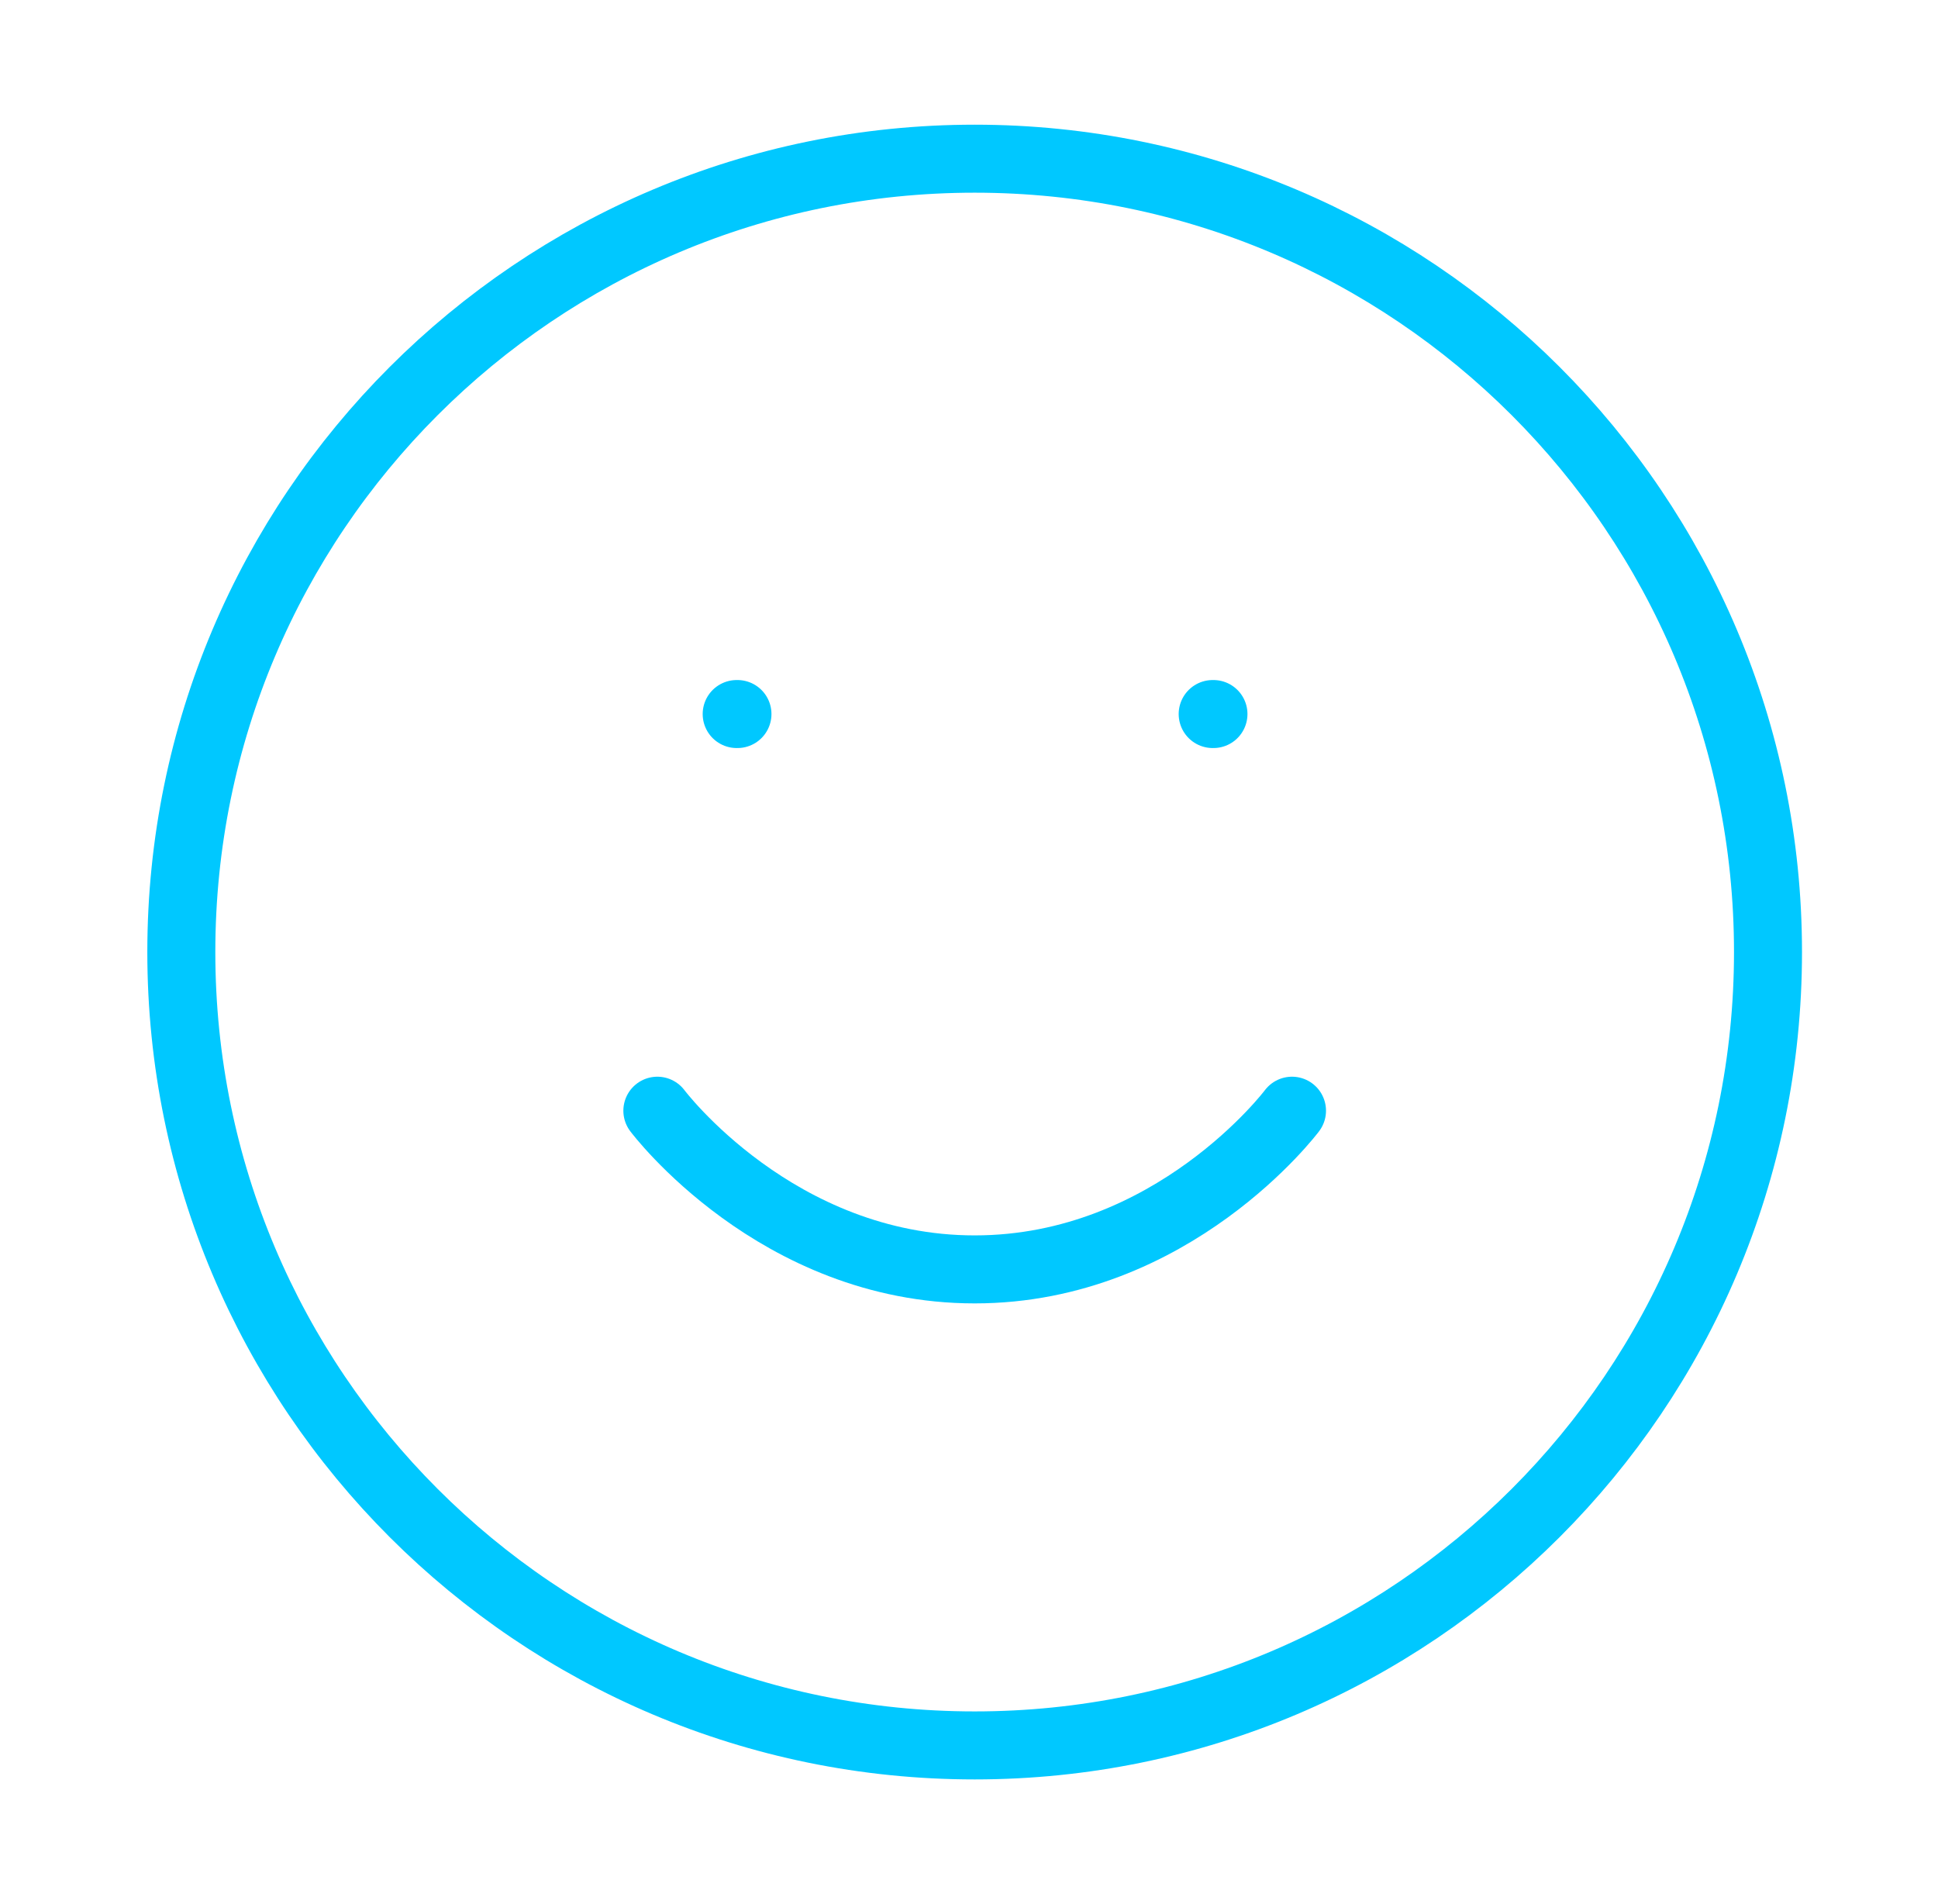 <svg width="57" height="56" viewBox="0 0 57 56" fill="none" xmlns="http://www.w3.org/2000/svg">
<path d="M28.667 51.333C41.553 51.333 52 40.886 52 28C52 15.113 41.553 4.667 28.667 4.667C15.78 4.667 5.333 15.113 5.333 28C5.333 40.886 15.78 51.333 28.667 51.333Z" stroke="#00C8FF" stroke-width="2" stroke-linecap="round" stroke-linejoin="round"/>
<path d="M19.334 32.666C19.334 32.666 22.834 37.333 28.667 37.333C34.5 37.333 38 32.666 38 32.666" stroke="#00C8FF" stroke-width="2" stroke-linecap="round" stroke-linejoin="round"/>
<path d="M21.667 21H21.69" stroke="#00C8FF" stroke-width="2" stroke-linecap="round" stroke-linejoin="round"/>
<path d="M35.667 21H35.69" stroke="#00C8FF" stroke-width="2" stroke-linecap="round" stroke-linejoin="round"/>
</svg>

